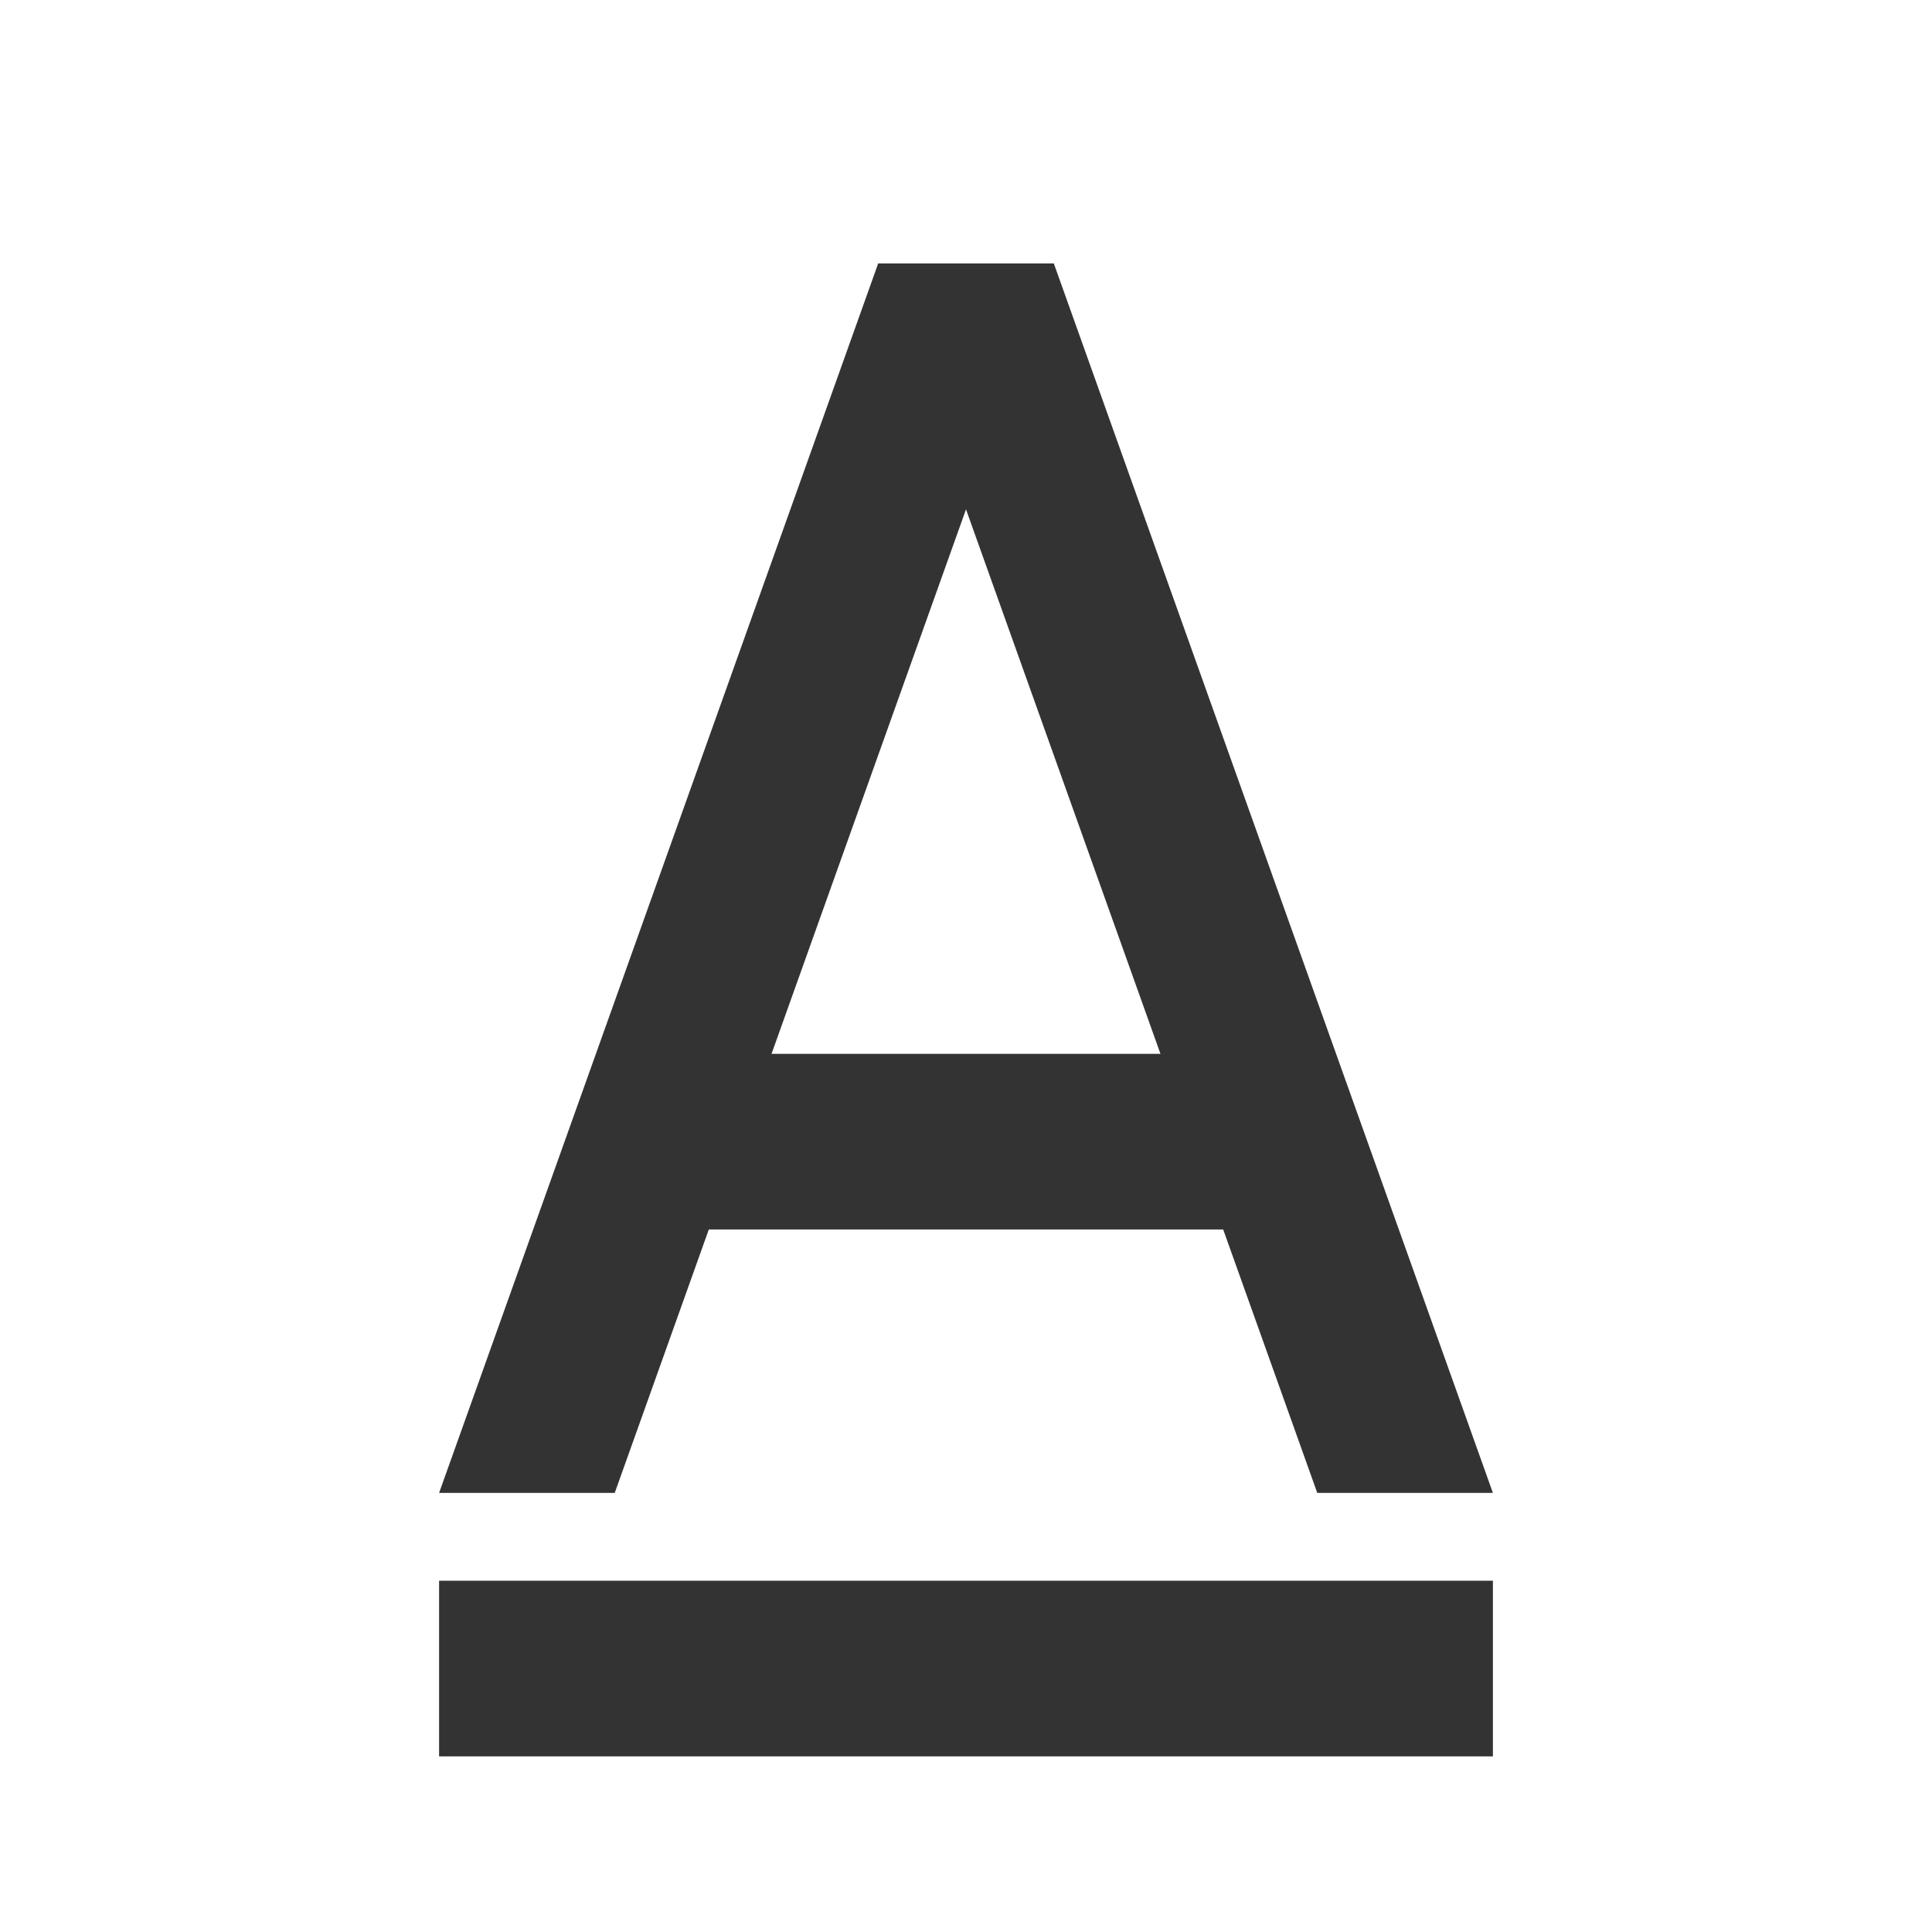 <svg xmlns="http://www.w3.org/2000/svg" version="1.1" width="22" height="22" >

    <path
       style="fill:#333333;fill-opacity:1;stroke:none"
       d="M 5,17 7,17 12,3 10,3 Z" />

    <path
       style="fill:#333333;fill-opacity:1;stroke:none"
       d="M 15,17 17,17 12,3 10,3 Z" />

    <path
       style="fill:#333333;fill-opacity:1;stroke:none"
       d="M 8,12 7,14 14,14 14,12 Z" />

    <path
       style="fill:#333333;fill-opacity:1;stroke:none"
       d="M 5,18 5,20 17,20 17,18 Z" />

</svg>
